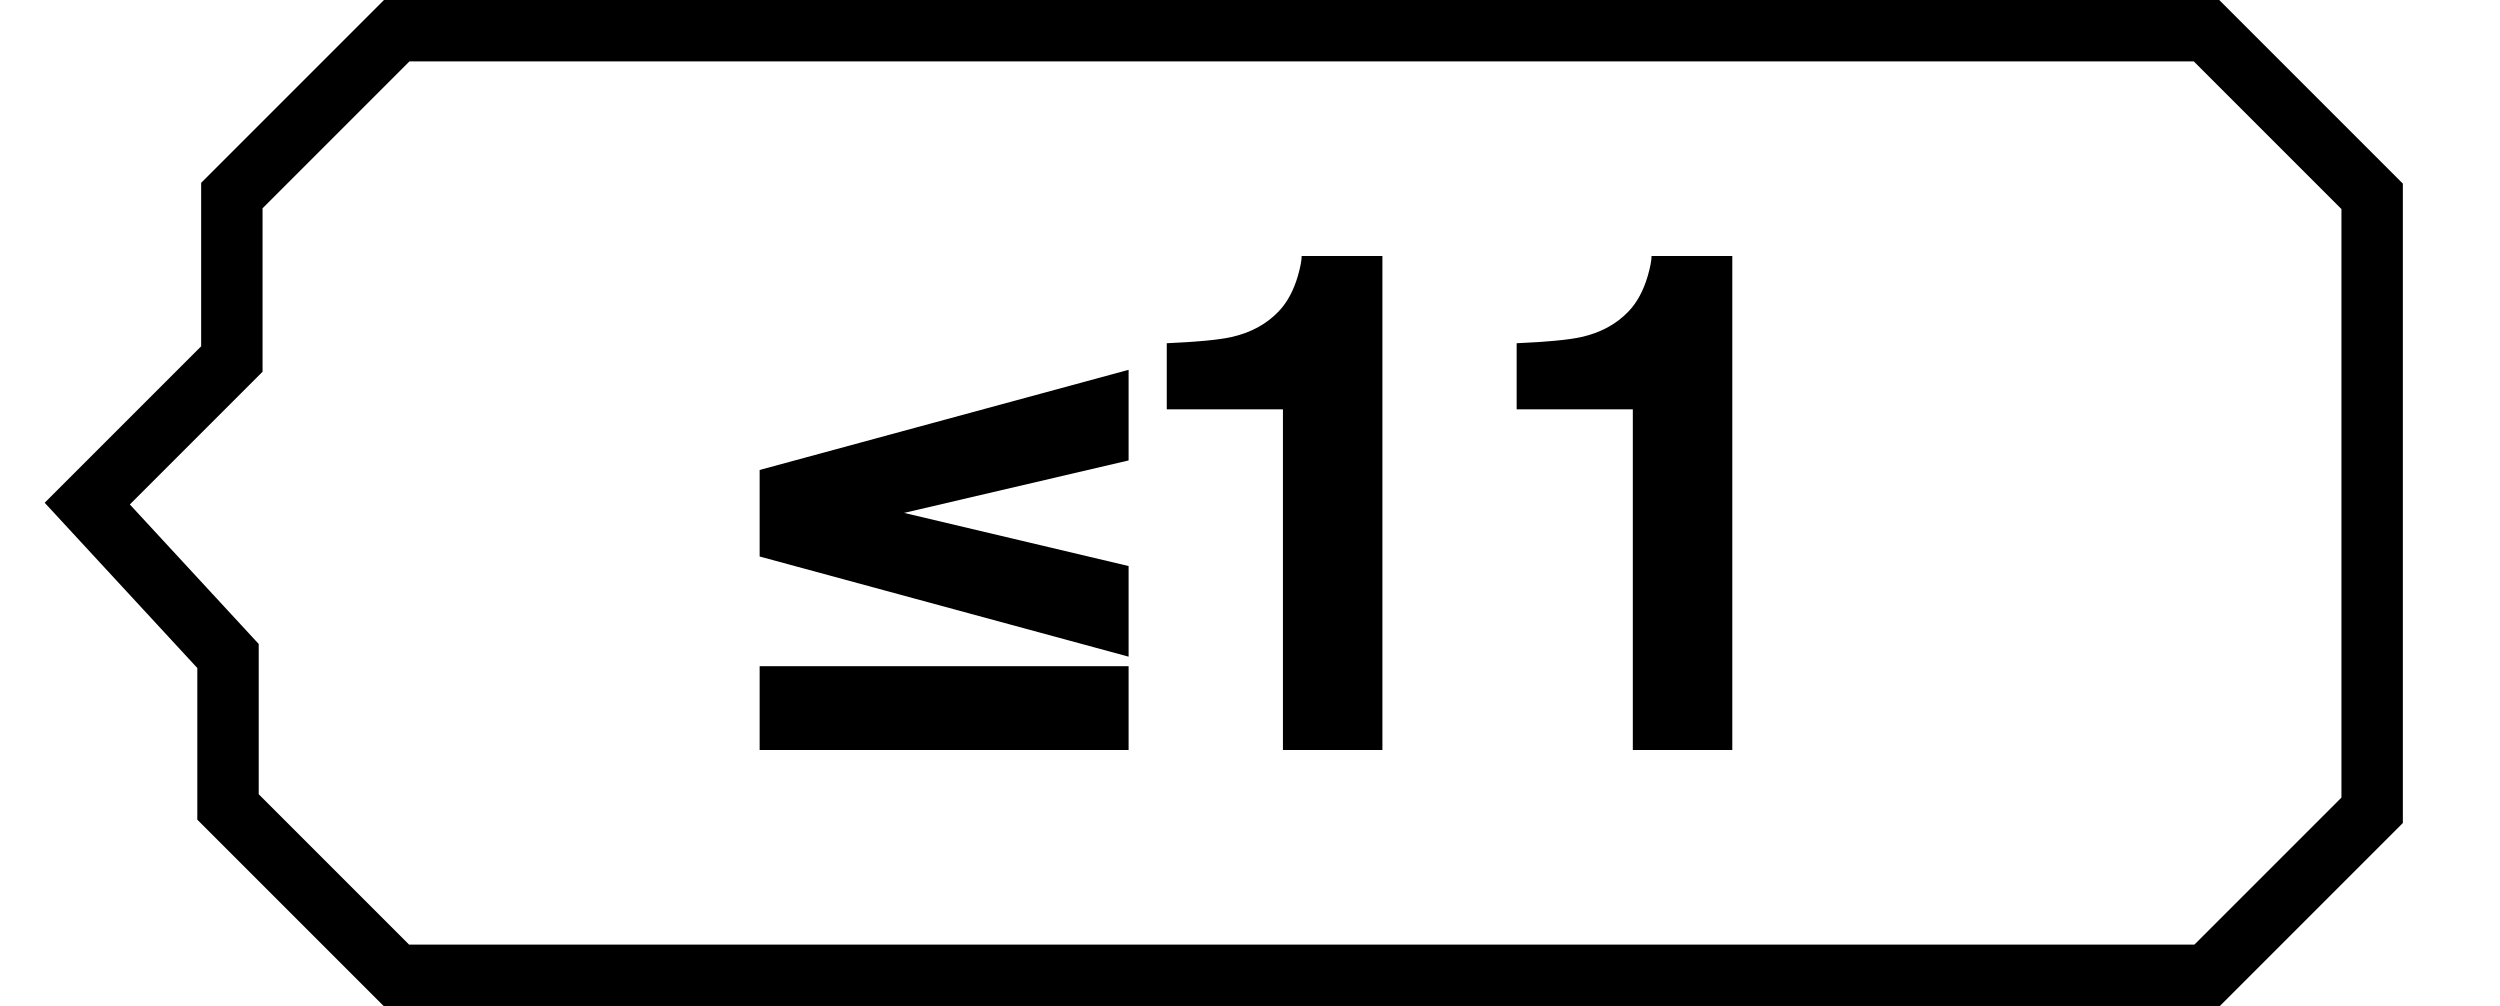 <?xml version="1.0" encoding="UTF-8" standalone="no"?>
<!DOCTYPE svg PUBLIC "-//W3C//DTD SVG 1.1//EN" "http://www.w3.org/Graphics/SVG/1.1/DTD/svg11.dtd">
<svg width="100%" height="100%" viewBox="0 0 2485 1000" version="1.1" xmlns="http://www.w3.org/2000/svg" xmlns:xlink="http://www.w3.org/1999/xlink" xml:space="preserve" xmlns:serif="http://www.serif.com/" style="fill-rule:evenodd;clip-rule:evenodd;stroke-linejoin:round;stroke-miterlimit:2;">
    <g>
        <path d="M1121.83,457.67L898.668,509.821L1121.83,562.649L1121.83,652.727L755.084,553.167L755.084,467.152L1121.83,367.592L1121.83,457.67ZM1121.83,745.515L755.084,745.515L755.084,662.209L1121.83,662.209L1121.83,745.515Z" style="fill-rule:nonzero;"/>
        <path d="M1374.12,745.515L1275.24,745.515L1275.24,406.874L1159.76,406.874L1159.76,341.178C1190.24,339.823 1211.57,337.791 1223.76,335.082C1243.18,330.793 1258.98,322.214 1271.17,309.346C1279.53,300.541 1285.85,288.801 1290.14,274.127C1292.62,265.322 1293.86,258.775 1293.86,254.486L1374.12,254.486L1374.12,745.515Z" style="fill-rule:nonzero;"/>
        <path d="M1721.9,745.515L1623.02,745.515L1623.02,406.874L1507.55,406.874L1507.55,341.178C1538.02,339.823 1559.36,337.791 1571.55,335.082C1590.96,330.793 1606.77,322.214 1618.96,309.346C1627.31,300.541 1633.63,288.801 1637.92,274.127C1640.41,265.322 1641.65,258.775 1641.65,254.486L1721.9,254.486L1721.9,745.515Z" style="fill-rule:nonzero;"/>
        <path d="M44.414,499.744L199.94,344.218L199.94,181.751L381.694,0L2205.92,0L2388.43,182.507L2388.43,818.077L2206.51,999.995L381.36,999.995L196.122,814.756L196.122,664.005L44.414,499.744ZM129.06,501.427L257.161,640.128L257.161,789.471L406.642,938.952L2181.22,938.952L2327.39,792.791L2327.39,207.793L2180.64,61.043L406.976,61.043L260.983,207.036L260.983,369.504L129.06,501.427Z"/>
    </g>
</svg>
